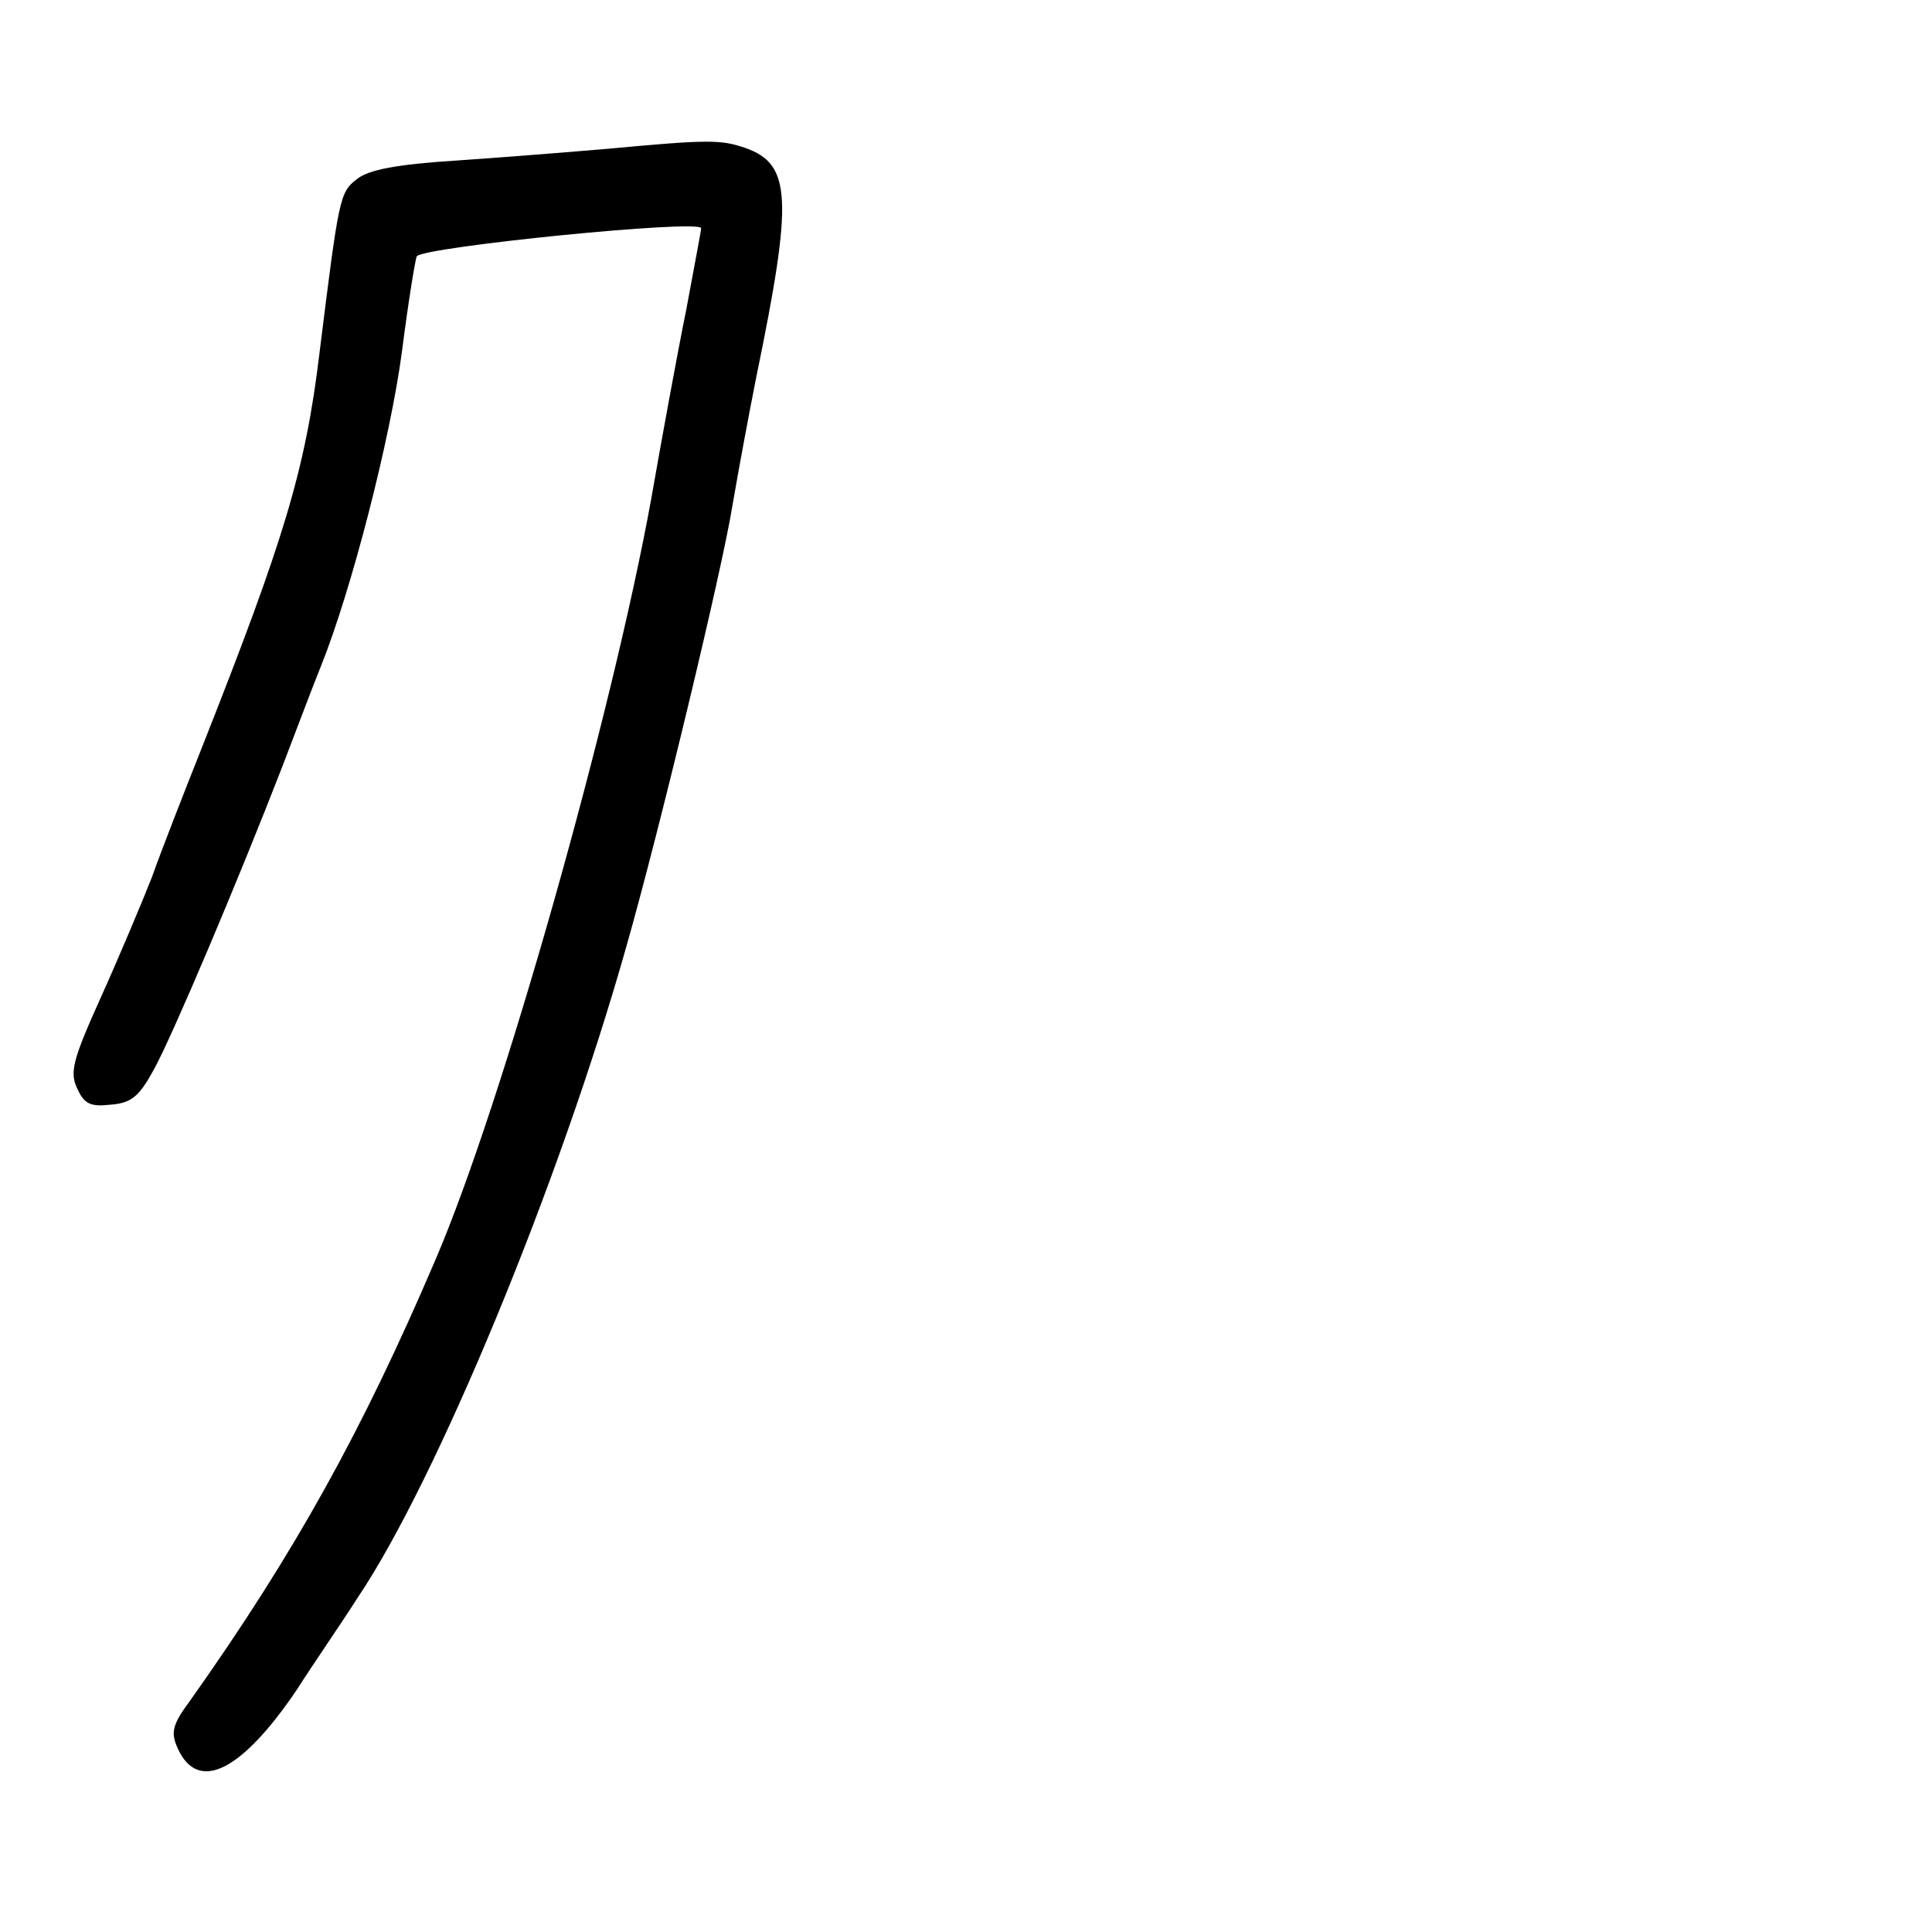 <?xml version="1.0" standalone="no"?>
<!DOCTYPE svg PUBLIC "-//W3C//DTD SVG 20010904//EN"
 "http://www.w3.org/TR/2001/REC-SVG-20010904/DTD/svg10.dtd">
<svg version="1.0" xmlns="http://www.w3.org/2000/svg"
 width="248pt" height="248pt" viewBox="0 0 248 248"
 preserveAspectRatio="xMidYMid meet">
<g transform="translate(0,248) scale(0.1,-0.1)"
fill="#000000" stroke="none">
<path d="M780 2289 c-47 -4 -134 -11 -193 -15 -79 -5 -114 -12 -129 -24 -22
-17 -23 -23 -48 -224 -18 -149 -45 -238 -151 -506 -23 -58 -52 -132 -64 -166
-13 -33 -42 -102 -65 -153 -36 -80 -41 -97 -31 -118 9 -20 17 -24 43 -21 27 2
37 11 56 46 24 44 107 240 164 387 17 44 39 103 50 130 39 97 89 291 104 404
8 63 17 118 19 122 8 12 365 48 365 36 0 -3 -9 -50 -19 -104 -11 -54 -31 -163
-45 -243 -50 -276 -191 -777 -277 -977 -94 -220 -181 -377 -315 -566 -23 -31
-25 -41 -16 -61 26 -58 82 -30 153 75 21 33 57 85 78 118 101 150 259 531 345
836 42 147 123 484 136 565 7 41 21 117 31 167 47 228 45 272 -14 293 -32 11
-48 11 -177 -1z"/>
</g>
</svg>

